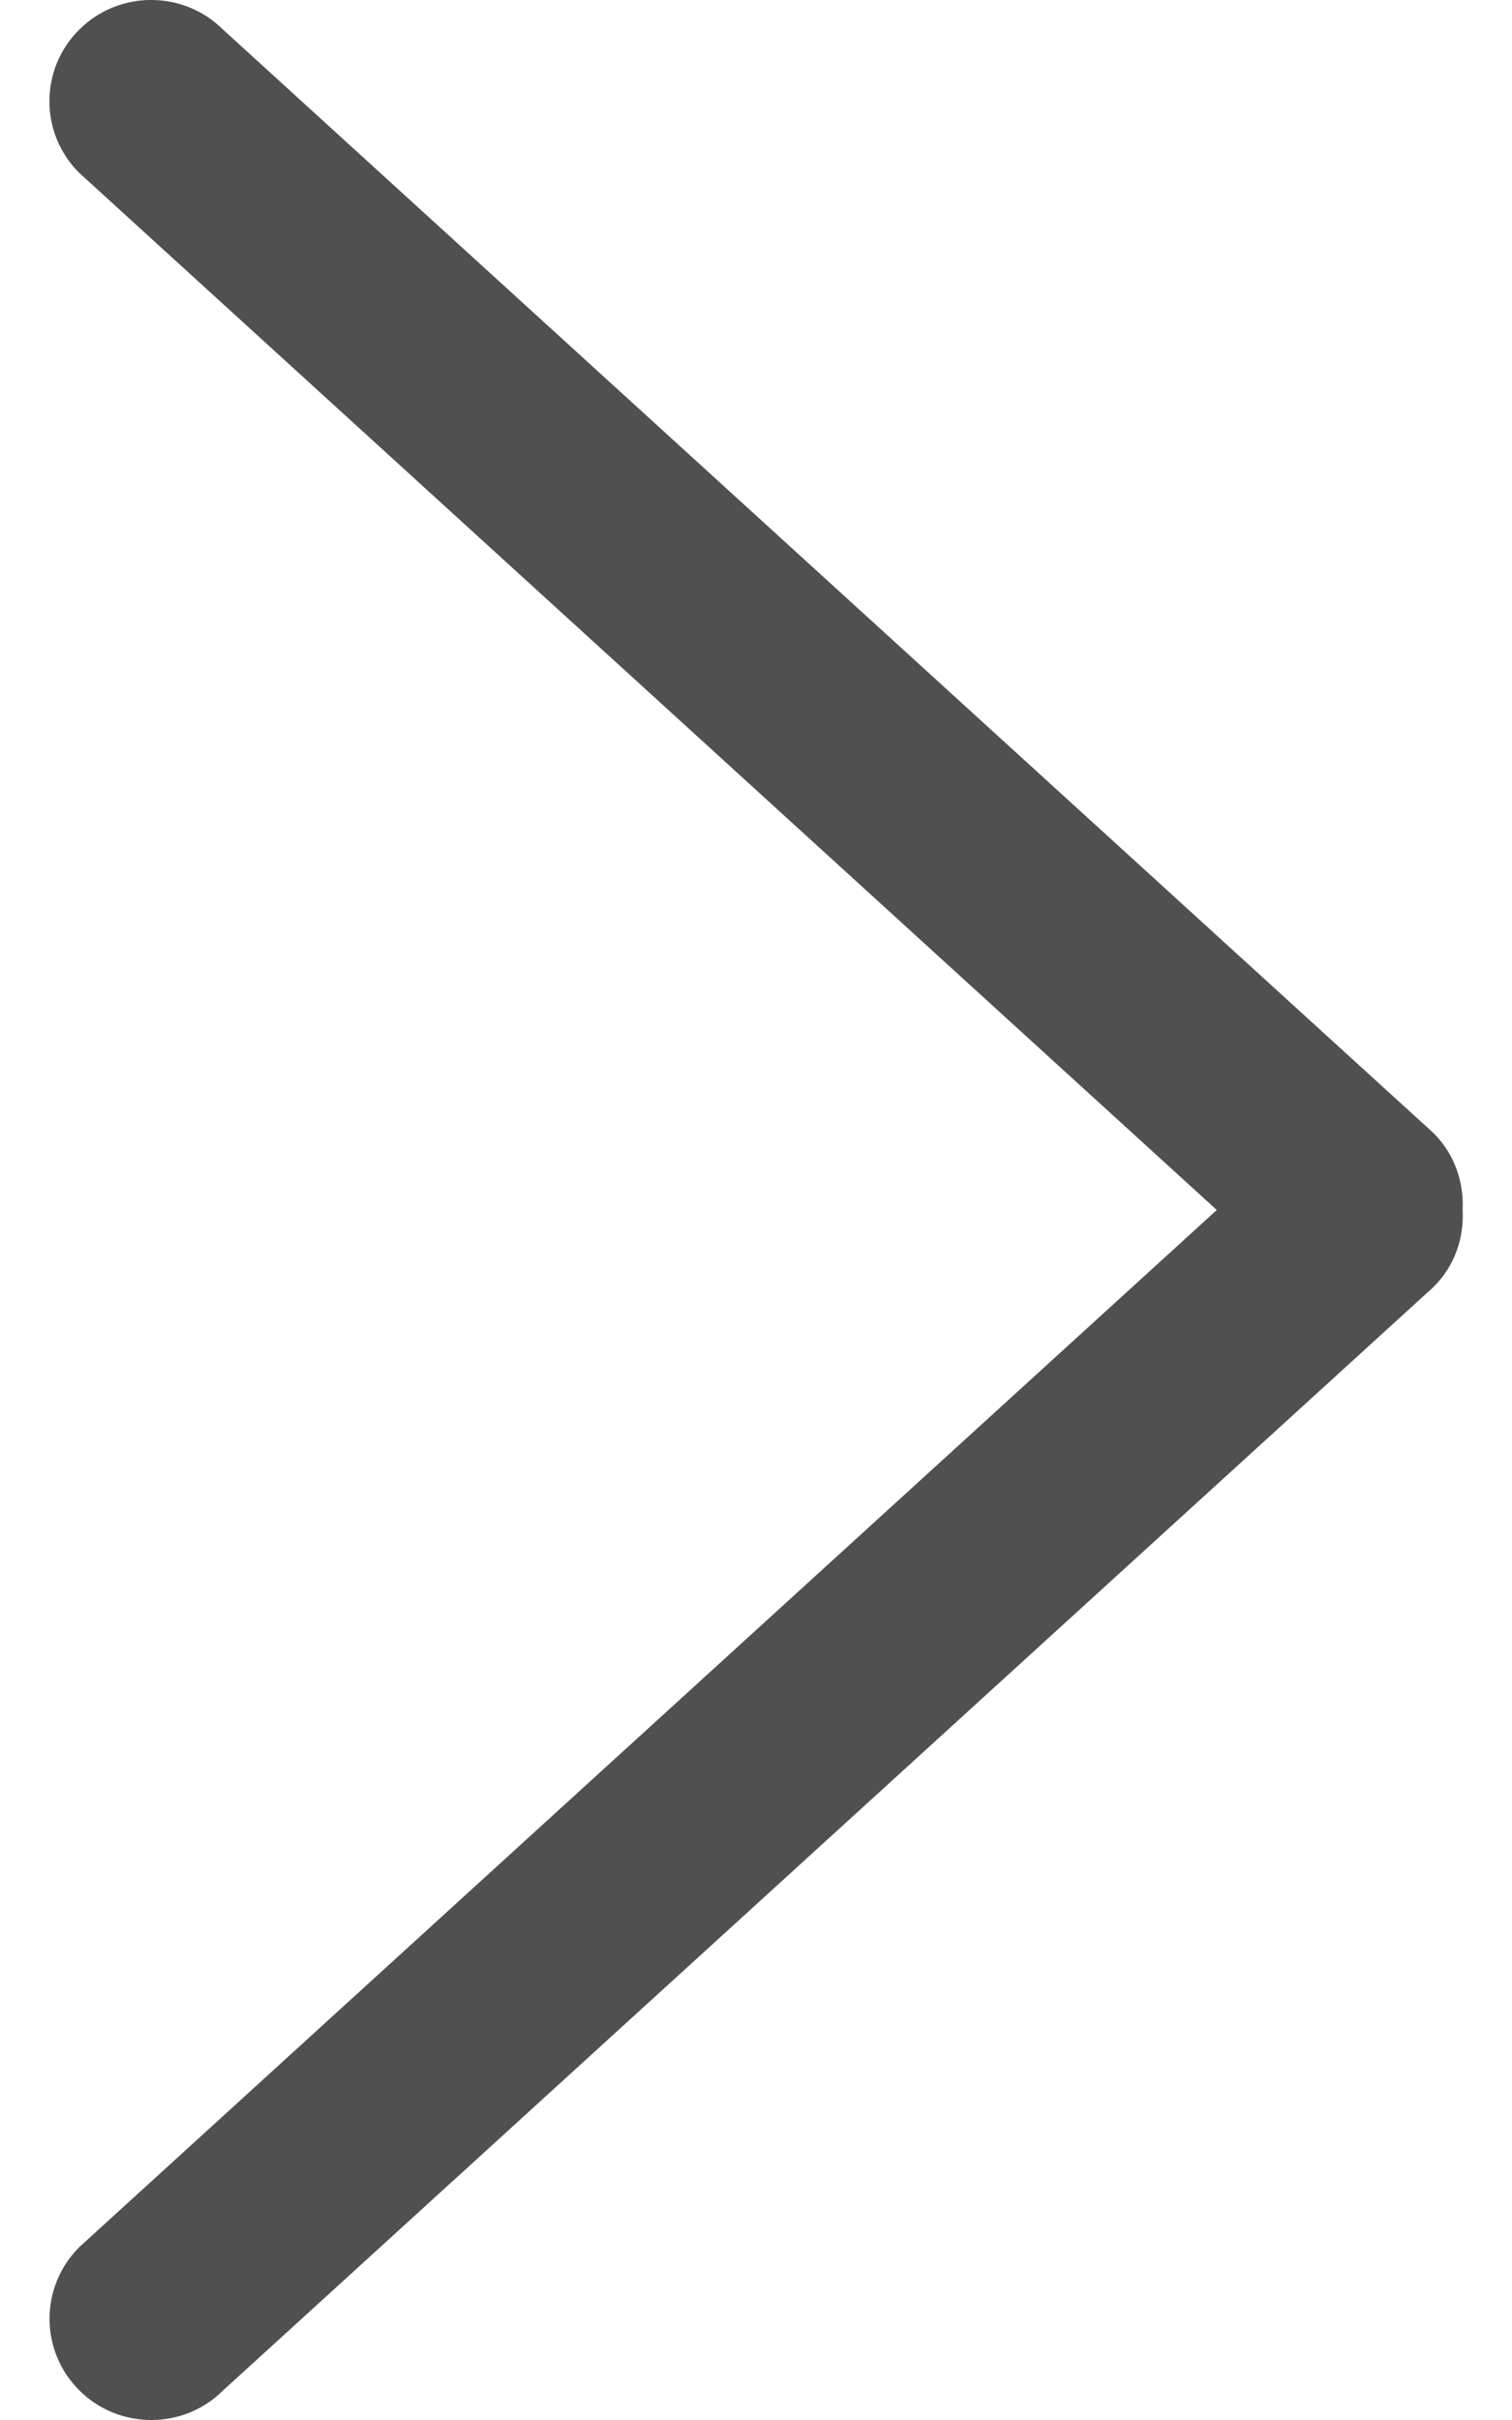 <svg width="20" height="32" viewBox="0 0 20 32" fill="none" xmlns="http://www.w3.org/2000/svg">
<path d="M18.964 14.985L2.951 0.392C2.425 -0.131 1.573 -0.131 1.048 0.392C0.522 0.915 0.522 1.763 1.048 2.286L16.095 16L1.049 29.714C0.524 30.237 0.524 31.085 1.049 31.608C1.574 32.131 2.427 32.131 2.952 31.608L18.965 17.015C19.245 16.736 19.366 16.367 19.347 16.001C19.364 15.635 19.244 15.265 18.964 14.985Z" fill="#505050"/>
</svg>

